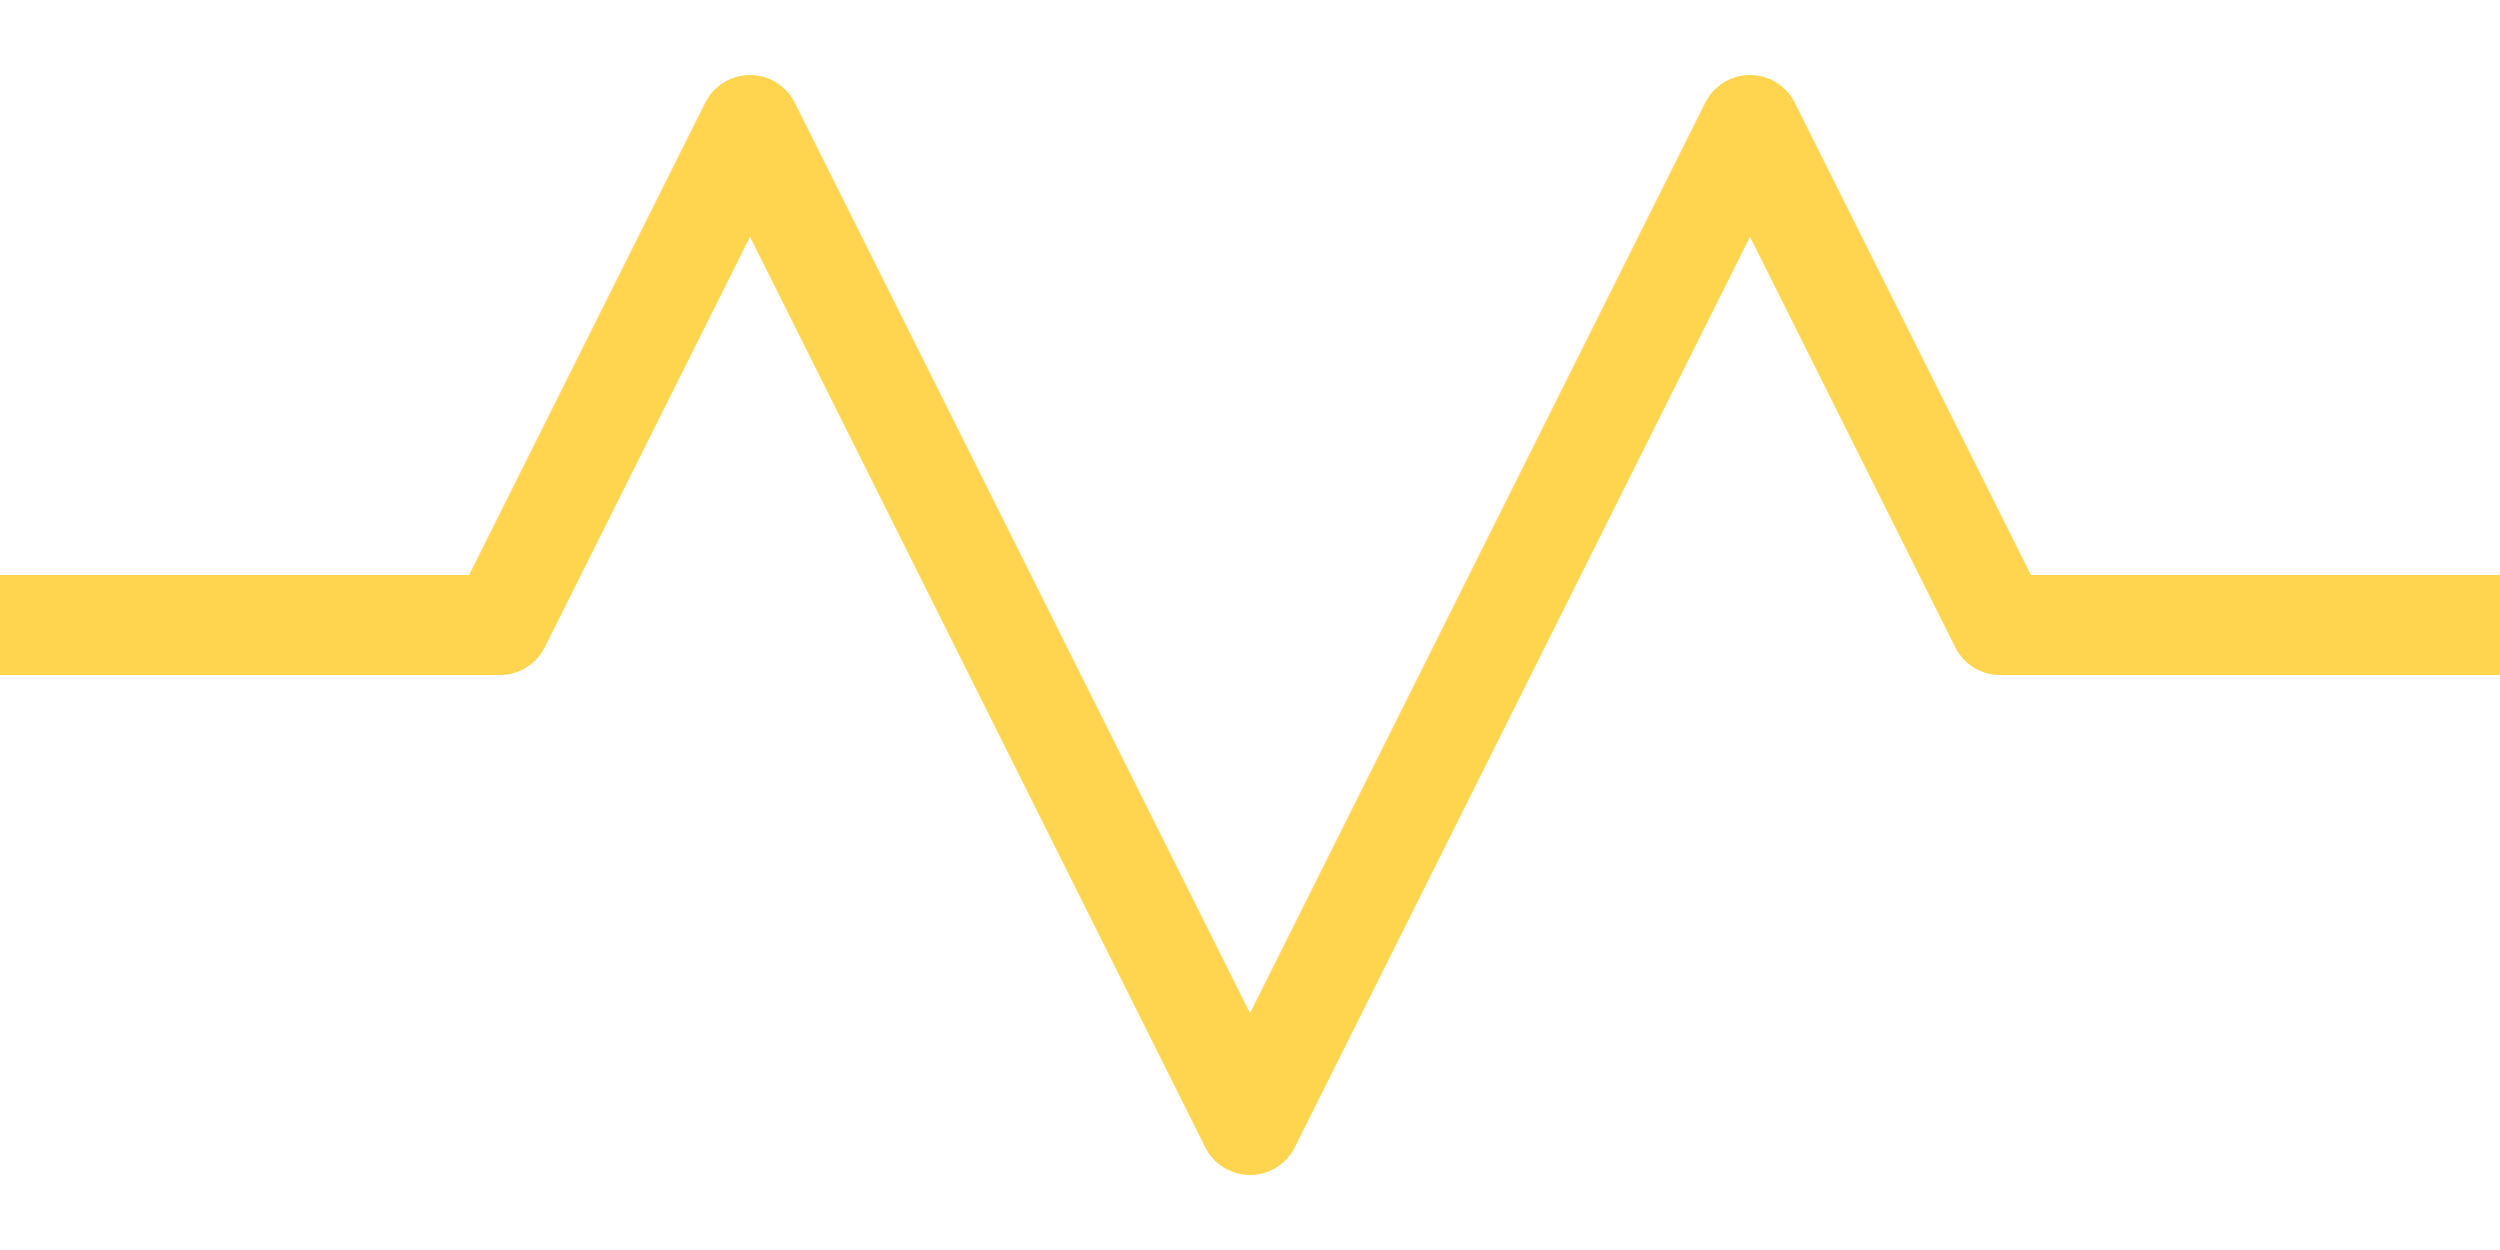 <svg width="100" height="50" viewBox="0 0 100 50" fill="none" xmlns="http://www.w3.org/2000/svg">
  <path d="M0 25H20L30 5L50 45L70 5L80 25H100" stroke="#FFD54F" stroke-width="4" stroke-linecap="round" stroke-linejoin="round"/>
</svg>